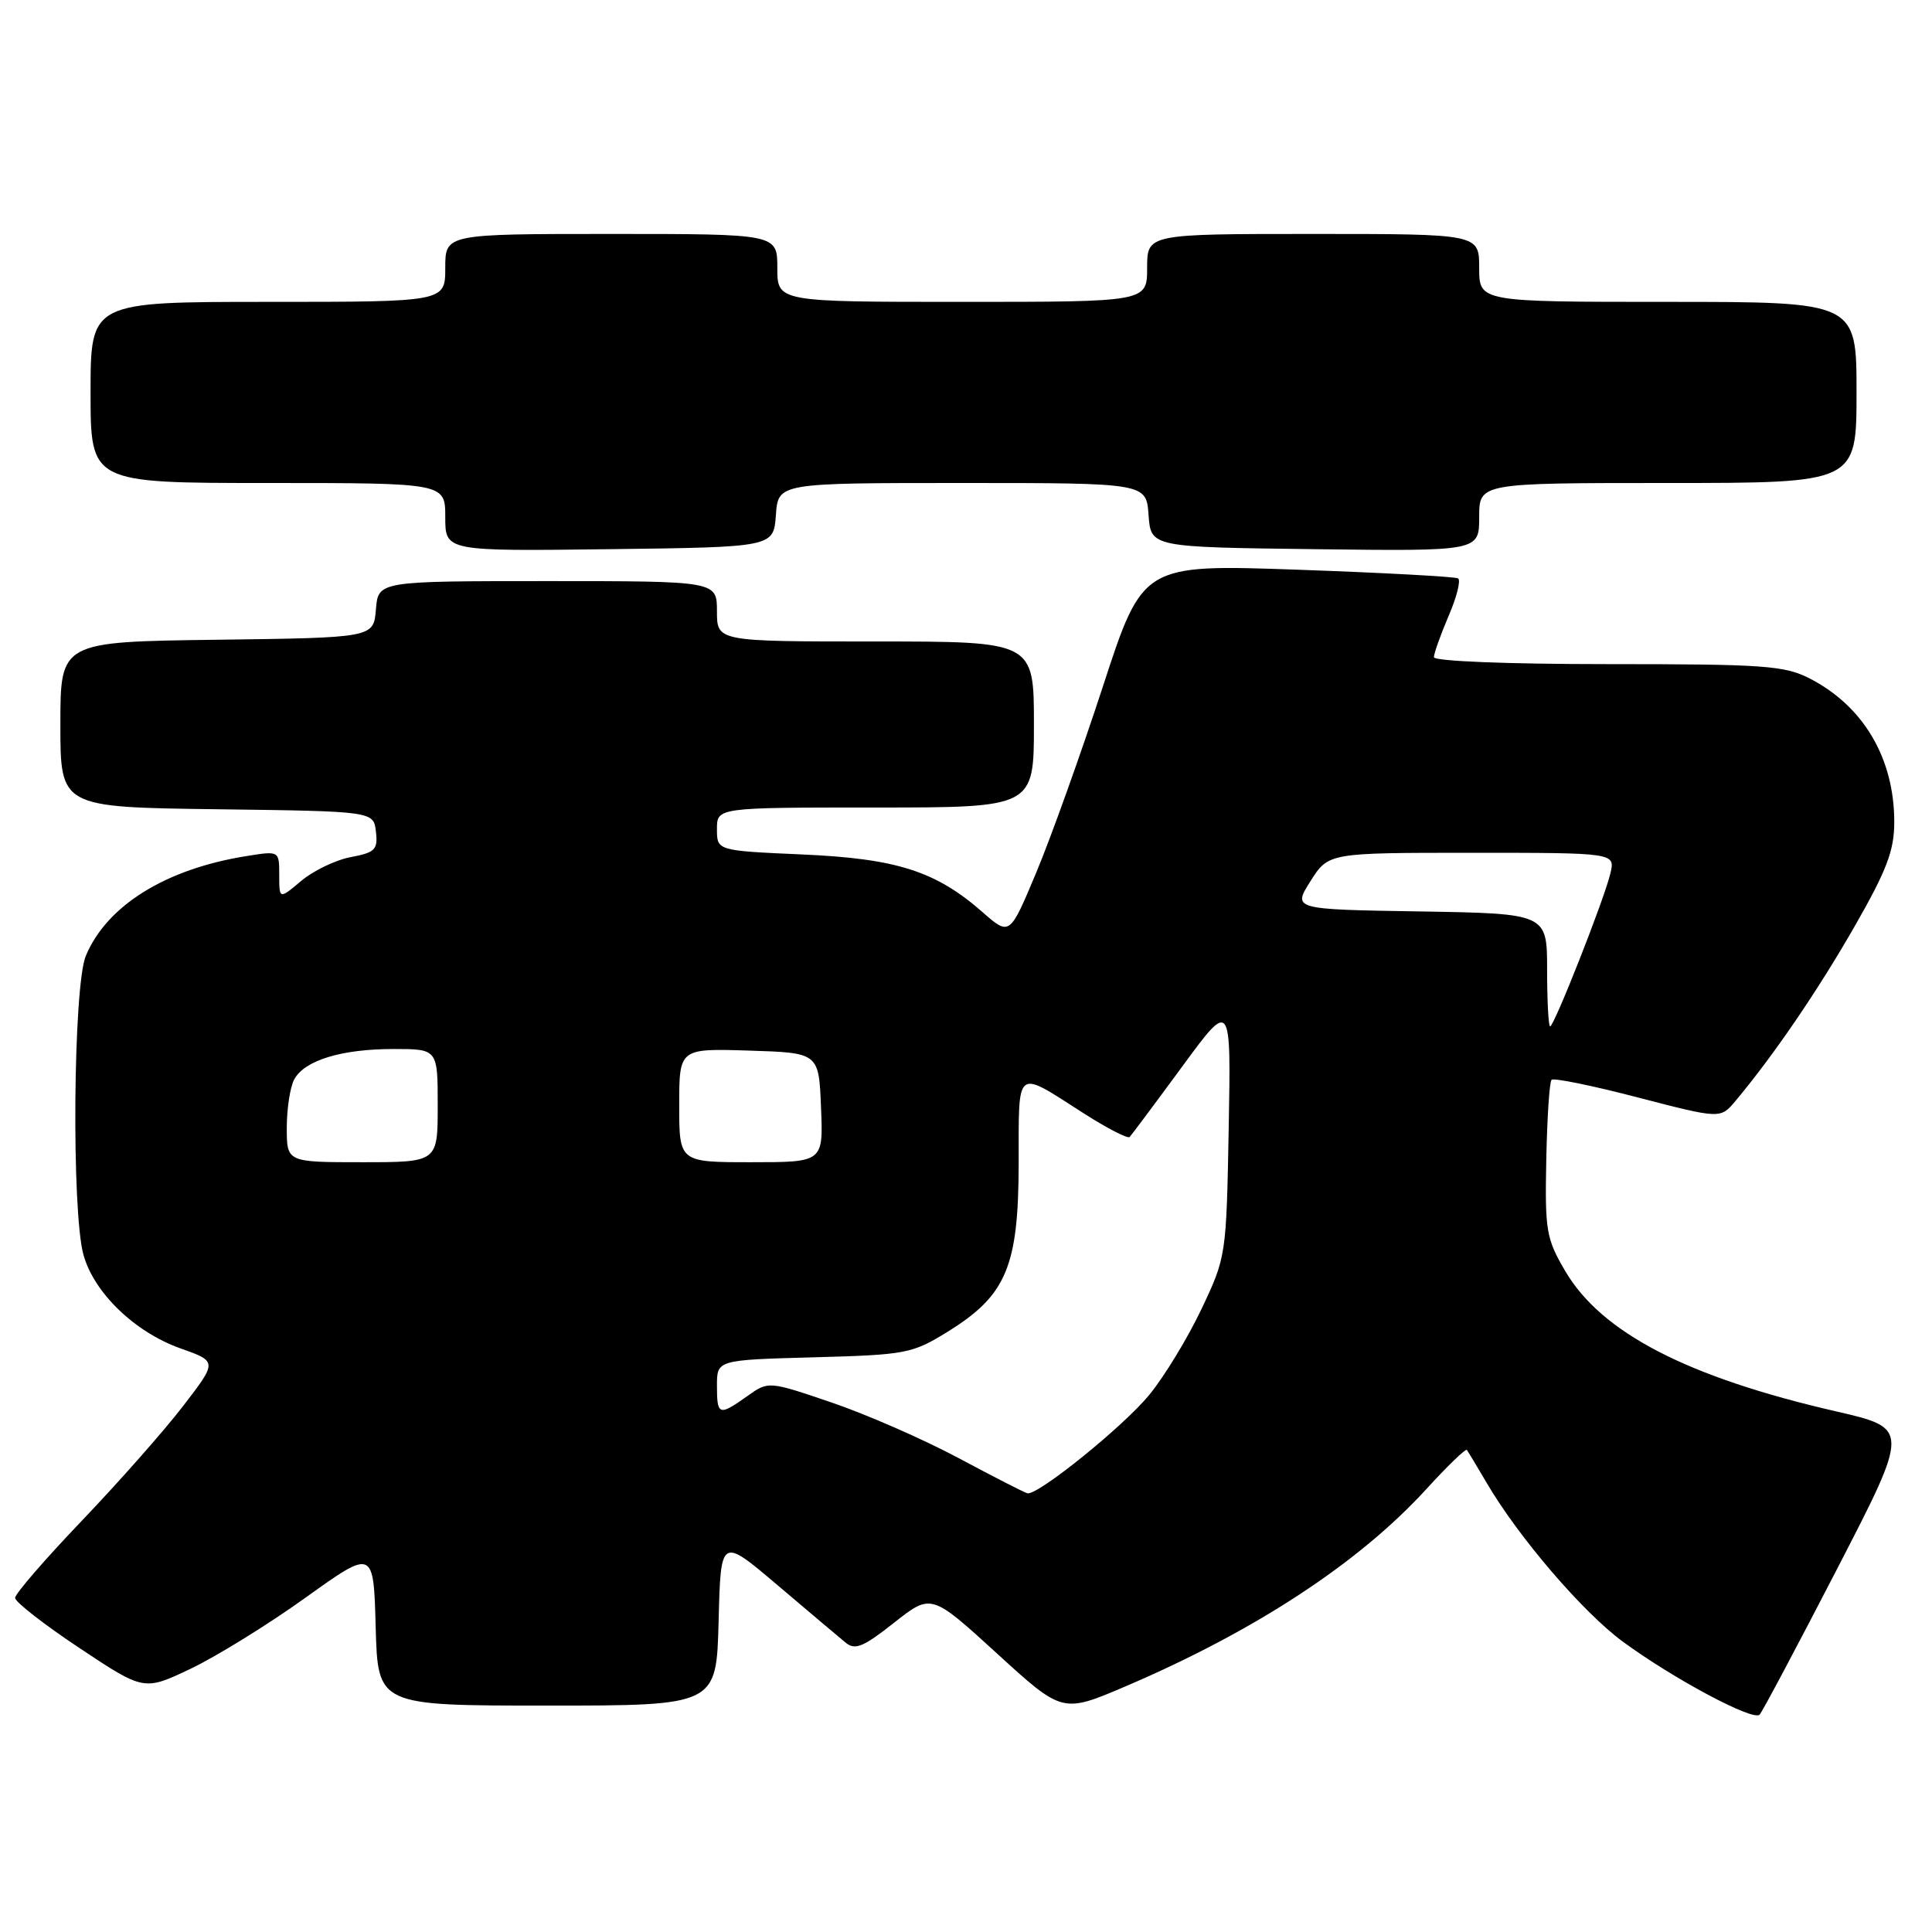 <?xml version="1.0" encoding="UTF-8" standalone="no"?>
<!DOCTYPE svg PUBLIC "-//W3C//DTD SVG 1.1//EN" "http://www.w3.org/Graphics/SVG/1.1/DTD/svg11.dtd" >
<svg xmlns="http://www.w3.org/2000/svg" xmlns:xlink="http://www.w3.org/1999/xlink" version="1.1" viewBox="0 0 256 256">
 <g >
 <path fill="currentColor"
d=" M 243.43 207.88 C 253.04 189.26 253.04 189.26 243.27 187.01 C 223.56 182.48 212.19 176.59 207.40 168.42 C 204.88 164.13 204.70 163.06 204.89 153.69 C 205.00 148.13 205.31 143.36 205.59 143.08 C 205.87 142.80 211.01 143.85 217.03 145.42 C 227.97 148.26 227.97 148.26 229.96 145.88 C 235.00 139.87 240.89 131.23 245.73 122.78 C 250.02 115.28 251.00 112.71 251.00 108.91 C 251.00 100.48 246.92 93.56 239.79 89.90 C 236.46 88.19 233.72 88.00 213.04 88.00 C 199.74 88.00 190.00 87.61 190.00 87.08 C 190.00 86.58 190.88 84.12 191.95 81.61 C 193.03 79.11 193.59 76.87 193.20 76.64 C 192.82 76.41 183.26 75.89 171.96 75.49 C 151.42 74.77 151.42 74.77 146.14 90.96 C 143.23 99.87 139.26 110.95 137.32 115.59 C 133.79 124.02 133.79 124.02 130.20 120.87 C 124.00 115.43 118.83 113.77 106.29 113.22 C 95.00 112.72 95.00 112.72 95.00 109.86 C 95.00 107.00 95.00 107.00 116.00 107.00 C 137.00 107.00 137.00 107.00 137.00 96.00 C 137.00 85.00 137.00 85.00 116.00 85.00 C 95.00 85.00 95.00 85.00 95.00 81.00 C 95.00 77.00 95.00 77.00 72.56 77.00 C 50.12 77.00 50.12 77.00 49.81 80.75 C 49.50 84.50 49.50 84.50 28.75 84.77 C 8.00 85.04 8.00 85.04 8.00 96.00 C 8.00 106.96 8.00 106.96 28.75 107.23 C 49.50 107.50 49.50 107.50 49.81 110.19 C 50.09 112.58 49.71 112.96 46.49 113.57 C 44.49 113.94 41.54 115.36 39.93 116.71 C 37.00 119.18 37.00 119.18 37.00 115.96 C 37.00 112.74 37.00 112.74 32.75 113.42 C 22.00 115.11 14.16 119.97 11.37 126.66 C 9.70 130.66 9.46 160.52 11.06 166.27 C 12.45 171.30 17.86 176.51 23.89 178.66 C 28.81 180.40 28.81 180.40 24.25 186.32 C 21.75 189.58 15.72 196.40 10.85 201.50 C 5.98 206.59 2.00 211.19 2.00 211.73 C 2.00 212.26 5.84 215.26 10.54 218.38 C 19.08 224.06 19.08 224.06 25.30 221.10 C 28.72 219.46 35.57 215.23 40.51 211.68 C 49.50 205.24 49.50 205.24 49.78 215.62 C 50.07 226.00 50.07 226.00 72.50 226.00 C 94.93 226.00 94.93 226.00 95.22 214.83 C 95.50 203.66 95.50 203.66 103.00 210.02 C 107.12 213.52 111.19 216.95 112.03 217.64 C 113.30 218.70 114.36 218.26 118.47 215.02 C 123.39 211.14 123.39 211.14 132.09 219.08 C 140.78 227.02 140.78 227.02 149.14 223.45 C 166.29 216.12 180.06 207.10 189.00 197.31 C 191.79 194.25 194.21 191.92 194.37 192.12 C 194.52 192.33 195.71 194.30 197.00 196.50 C 201.20 203.68 209.76 213.66 215.05 217.54 C 221.76 222.46 232.31 228.10 233.16 227.20 C 233.52 226.81 238.14 218.12 243.43 207.88 Z  M 102.81 68.25 C 103.11 64.00 103.11 64.00 127.50 64.00 C 151.89 64.00 151.89 64.00 152.19 68.25 C 152.50 72.50 152.50 72.50 174.25 72.77 C 196.00 73.04 196.00 73.04 196.00 68.52 C 196.00 64.00 196.00 64.00 221.00 64.00 C 246.00 64.00 246.00 64.00 246.00 52.00 C 246.00 40.00 246.00 40.00 221.00 40.00 C 196.00 40.00 196.00 40.00 196.00 35.50 C 196.00 31.00 196.00 31.00 174.00 31.00 C 152.00 31.00 152.00 31.00 152.00 35.50 C 152.00 40.00 152.00 40.00 127.50 40.00 C 103.00 40.00 103.00 40.00 103.00 35.50 C 103.00 31.00 103.00 31.00 81.00 31.00 C 59.00 31.00 59.00 31.00 59.00 35.50 C 59.00 40.00 59.00 40.00 35.50 40.00 C 12.00 40.00 12.00 40.00 12.00 52.00 C 12.00 64.00 12.00 64.00 35.50 64.00 C 59.00 64.00 59.00 64.00 59.00 68.52 C 59.00 73.04 59.00 73.04 80.75 72.77 C 102.50 72.50 102.50 72.50 102.81 68.25 Z  M 127.03 193.21 C 122.37 190.72 114.79 187.40 110.19 185.84 C 101.82 182.99 101.82 182.99 99.01 185.00 C 95.26 187.66 95.00 187.57 95.00 183.60 C 95.00 180.20 95.00 180.20 107.83 179.85 C 120.08 179.52 120.88 179.36 125.57 176.46 C 133.35 171.65 134.96 167.83 134.98 154.14 C 135.00 141.24 134.45 141.67 143.61 147.53 C 146.69 149.50 149.43 150.91 149.68 150.66 C 149.93 150.40 153.06 146.21 156.63 141.35 C 163.12 132.50 163.12 132.50 162.81 149.50 C 162.50 166.36 162.47 166.56 159.21 173.44 C 157.40 177.26 154.29 182.38 152.29 184.82 C 148.87 189.00 137.54 198.15 136.14 197.87 C 135.79 197.80 131.69 195.70 127.03 193.21 Z  M 38.00 149.43 C 38.00 146.92 38.44 144.05 38.98 143.04 C 40.34 140.50 45.24 139.00 52.15 139.00 C 58.00 139.00 58.00 139.00 58.00 146.50 C 58.00 154.00 58.00 154.00 48.00 154.00 C 38.00 154.00 38.00 154.00 38.00 149.43 Z  M 90.00 146.46 C 90.00 138.92 90.00 138.92 99.25 139.21 C 108.50 139.50 108.50 139.50 108.79 146.75 C 109.09 154.00 109.09 154.00 99.54 154.00 C 90.00 154.00 90.00 154.00 90.00 146.46 Z  M 205.00 128.52 C 205.00 121.05 205.00 121.05 188.14 120.77 C 171.28 120.50 171.28 120.50 173.65 116.75 C 176.03 113.00 176.03 113.00 195.03 113.00 C 214.04 113.00 214.04 113.00 213.38 115.75 C 212.56 119.19 205.93 136.00 205.40 136.00 C 205.18 136.00 205.00 132.64 205.00 128.52 Z "/>
</g>
</svg>